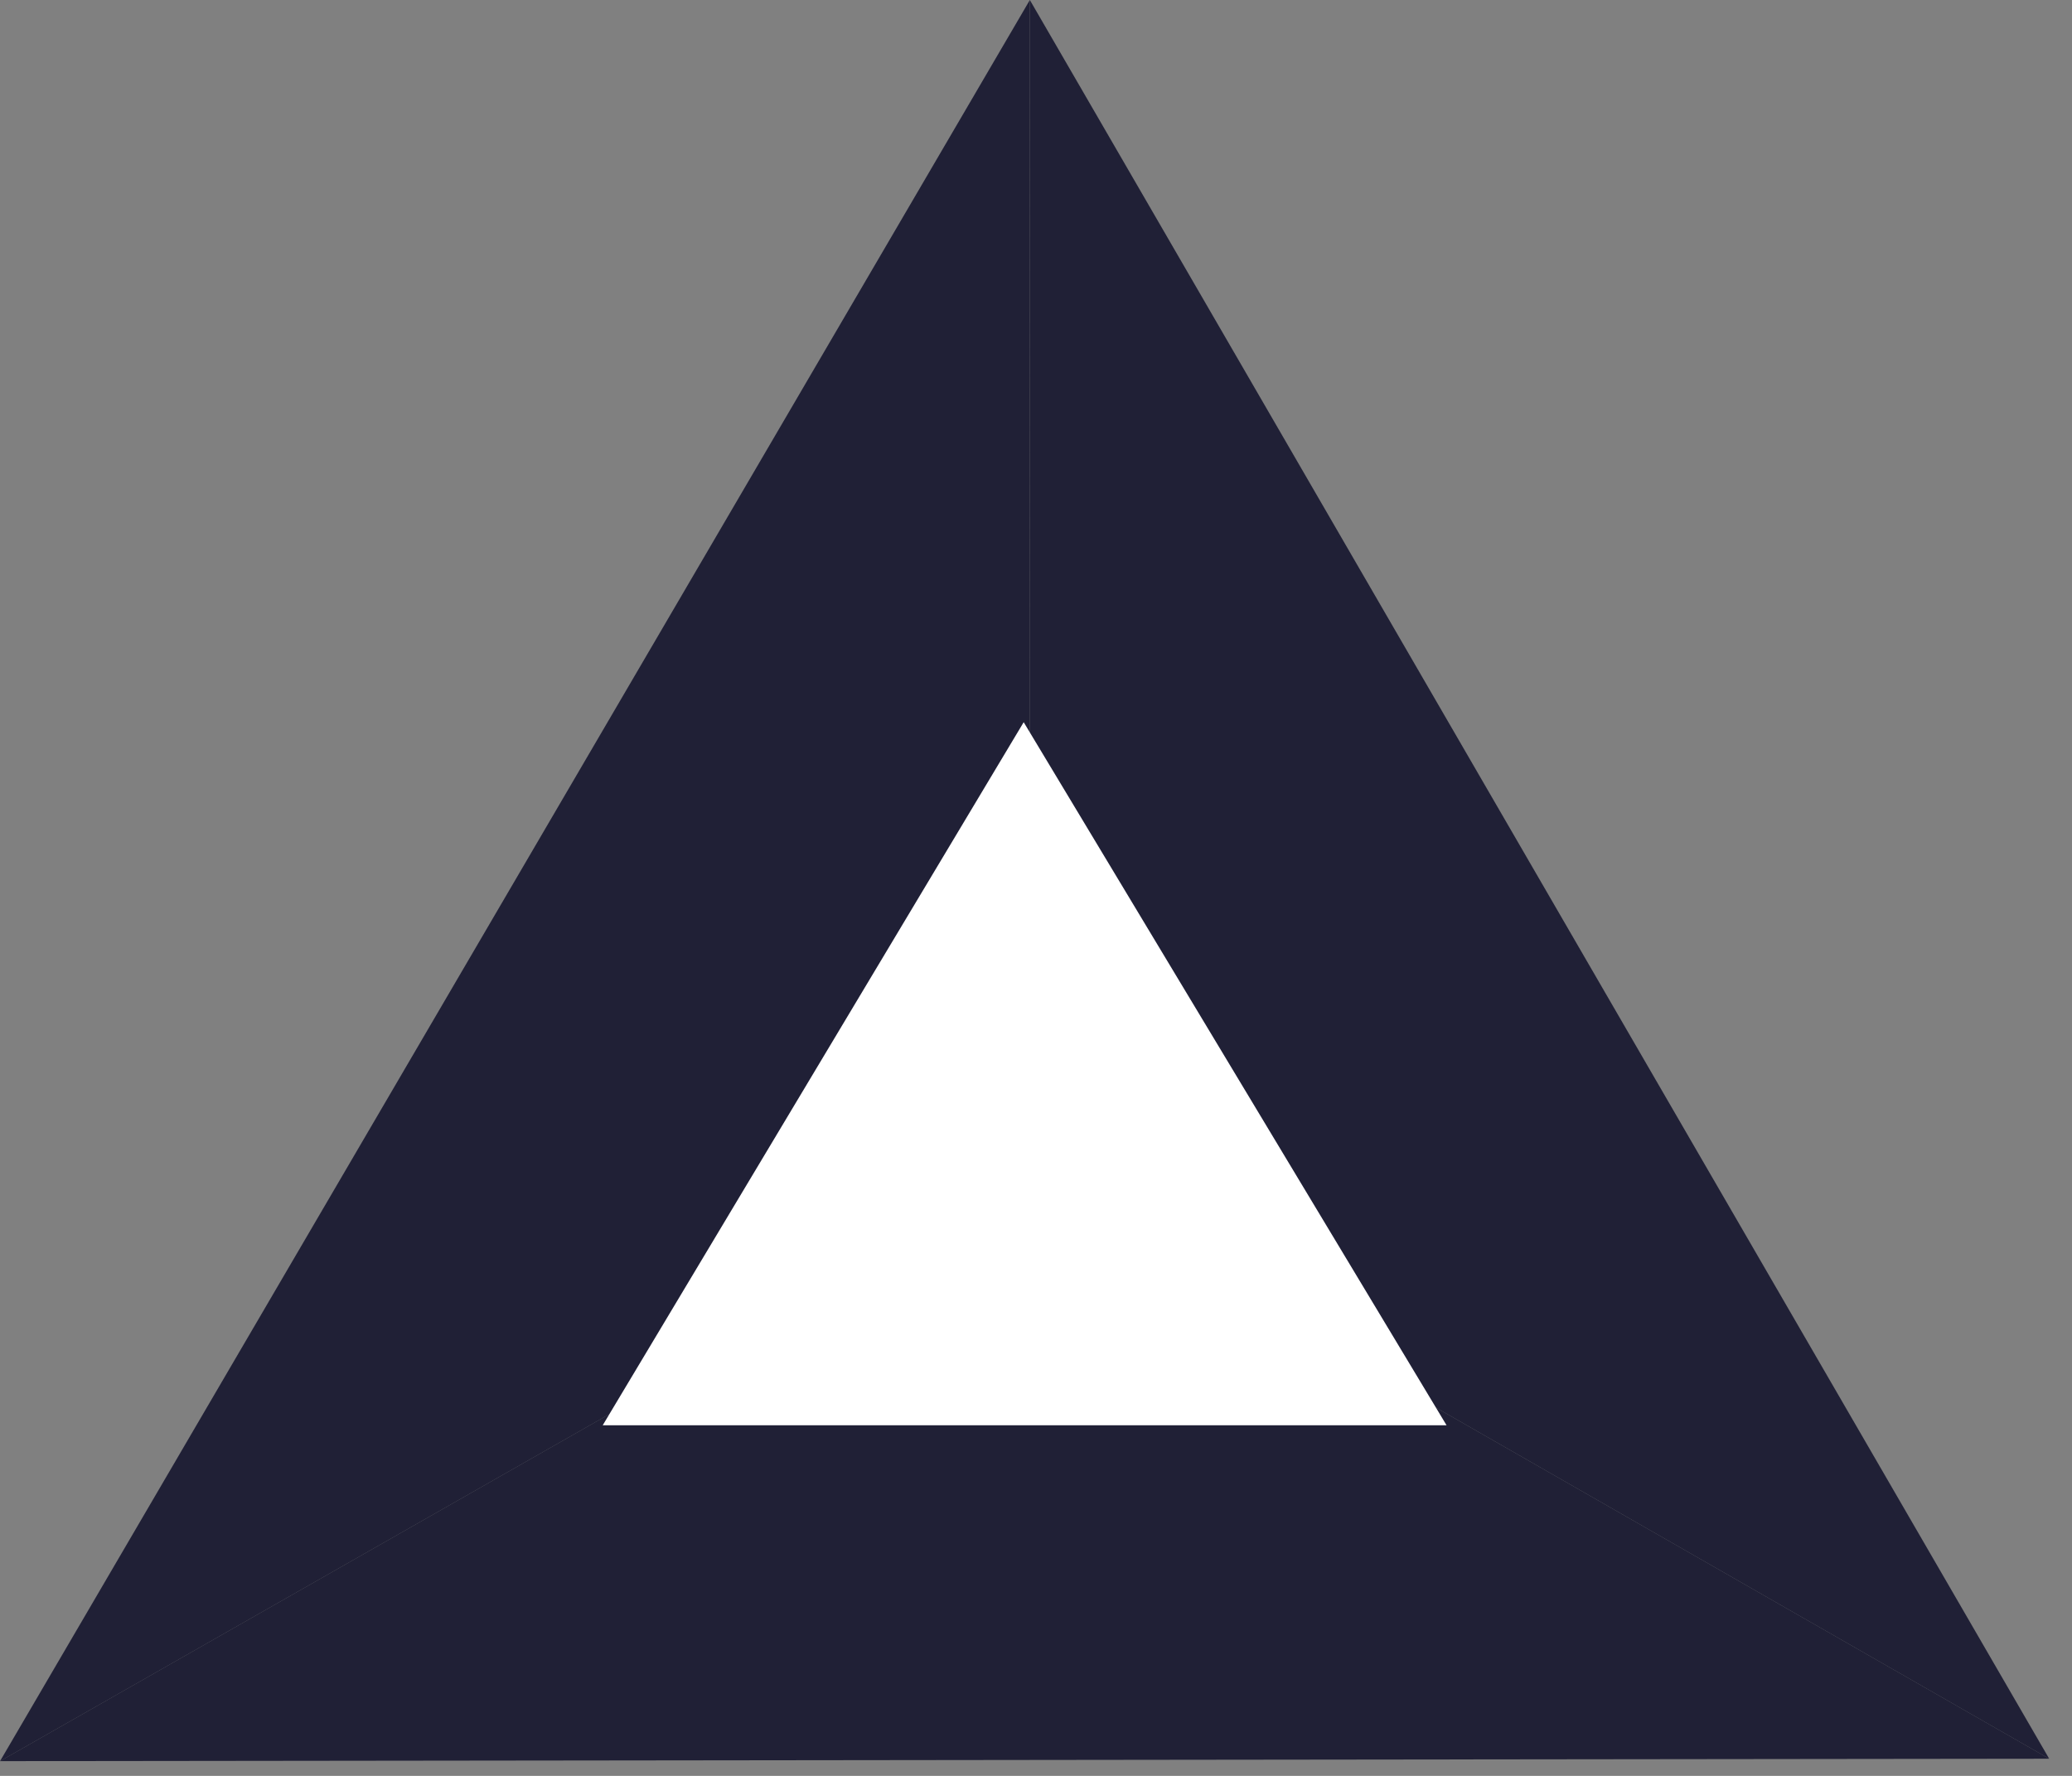 <svg width="35" height="30" viewBox="0 0 35 30" fill="none" xmlns="http://www.w3.org/2000/svg">
<rect x="0" y="0" width="35" height="30" fill="#808080" stroke="none"/>
<path d="M34.615 29.71L17.39 19.847L0 29.751L34.615 29.71Z" fill="#202036"/>
<path d="M17.396 0L17.391 19.848L34.615 29.711L17.396 0Z" fill="#202036"/>
<path d="M0 29.752L17.39 19.848L17.396 0L0 29.752Z" fill="#202036"/>
<path d="M17.292 12.2L10.181 24.077H24.435L17.292 12.2Z" fill="white"/>
</svg>
